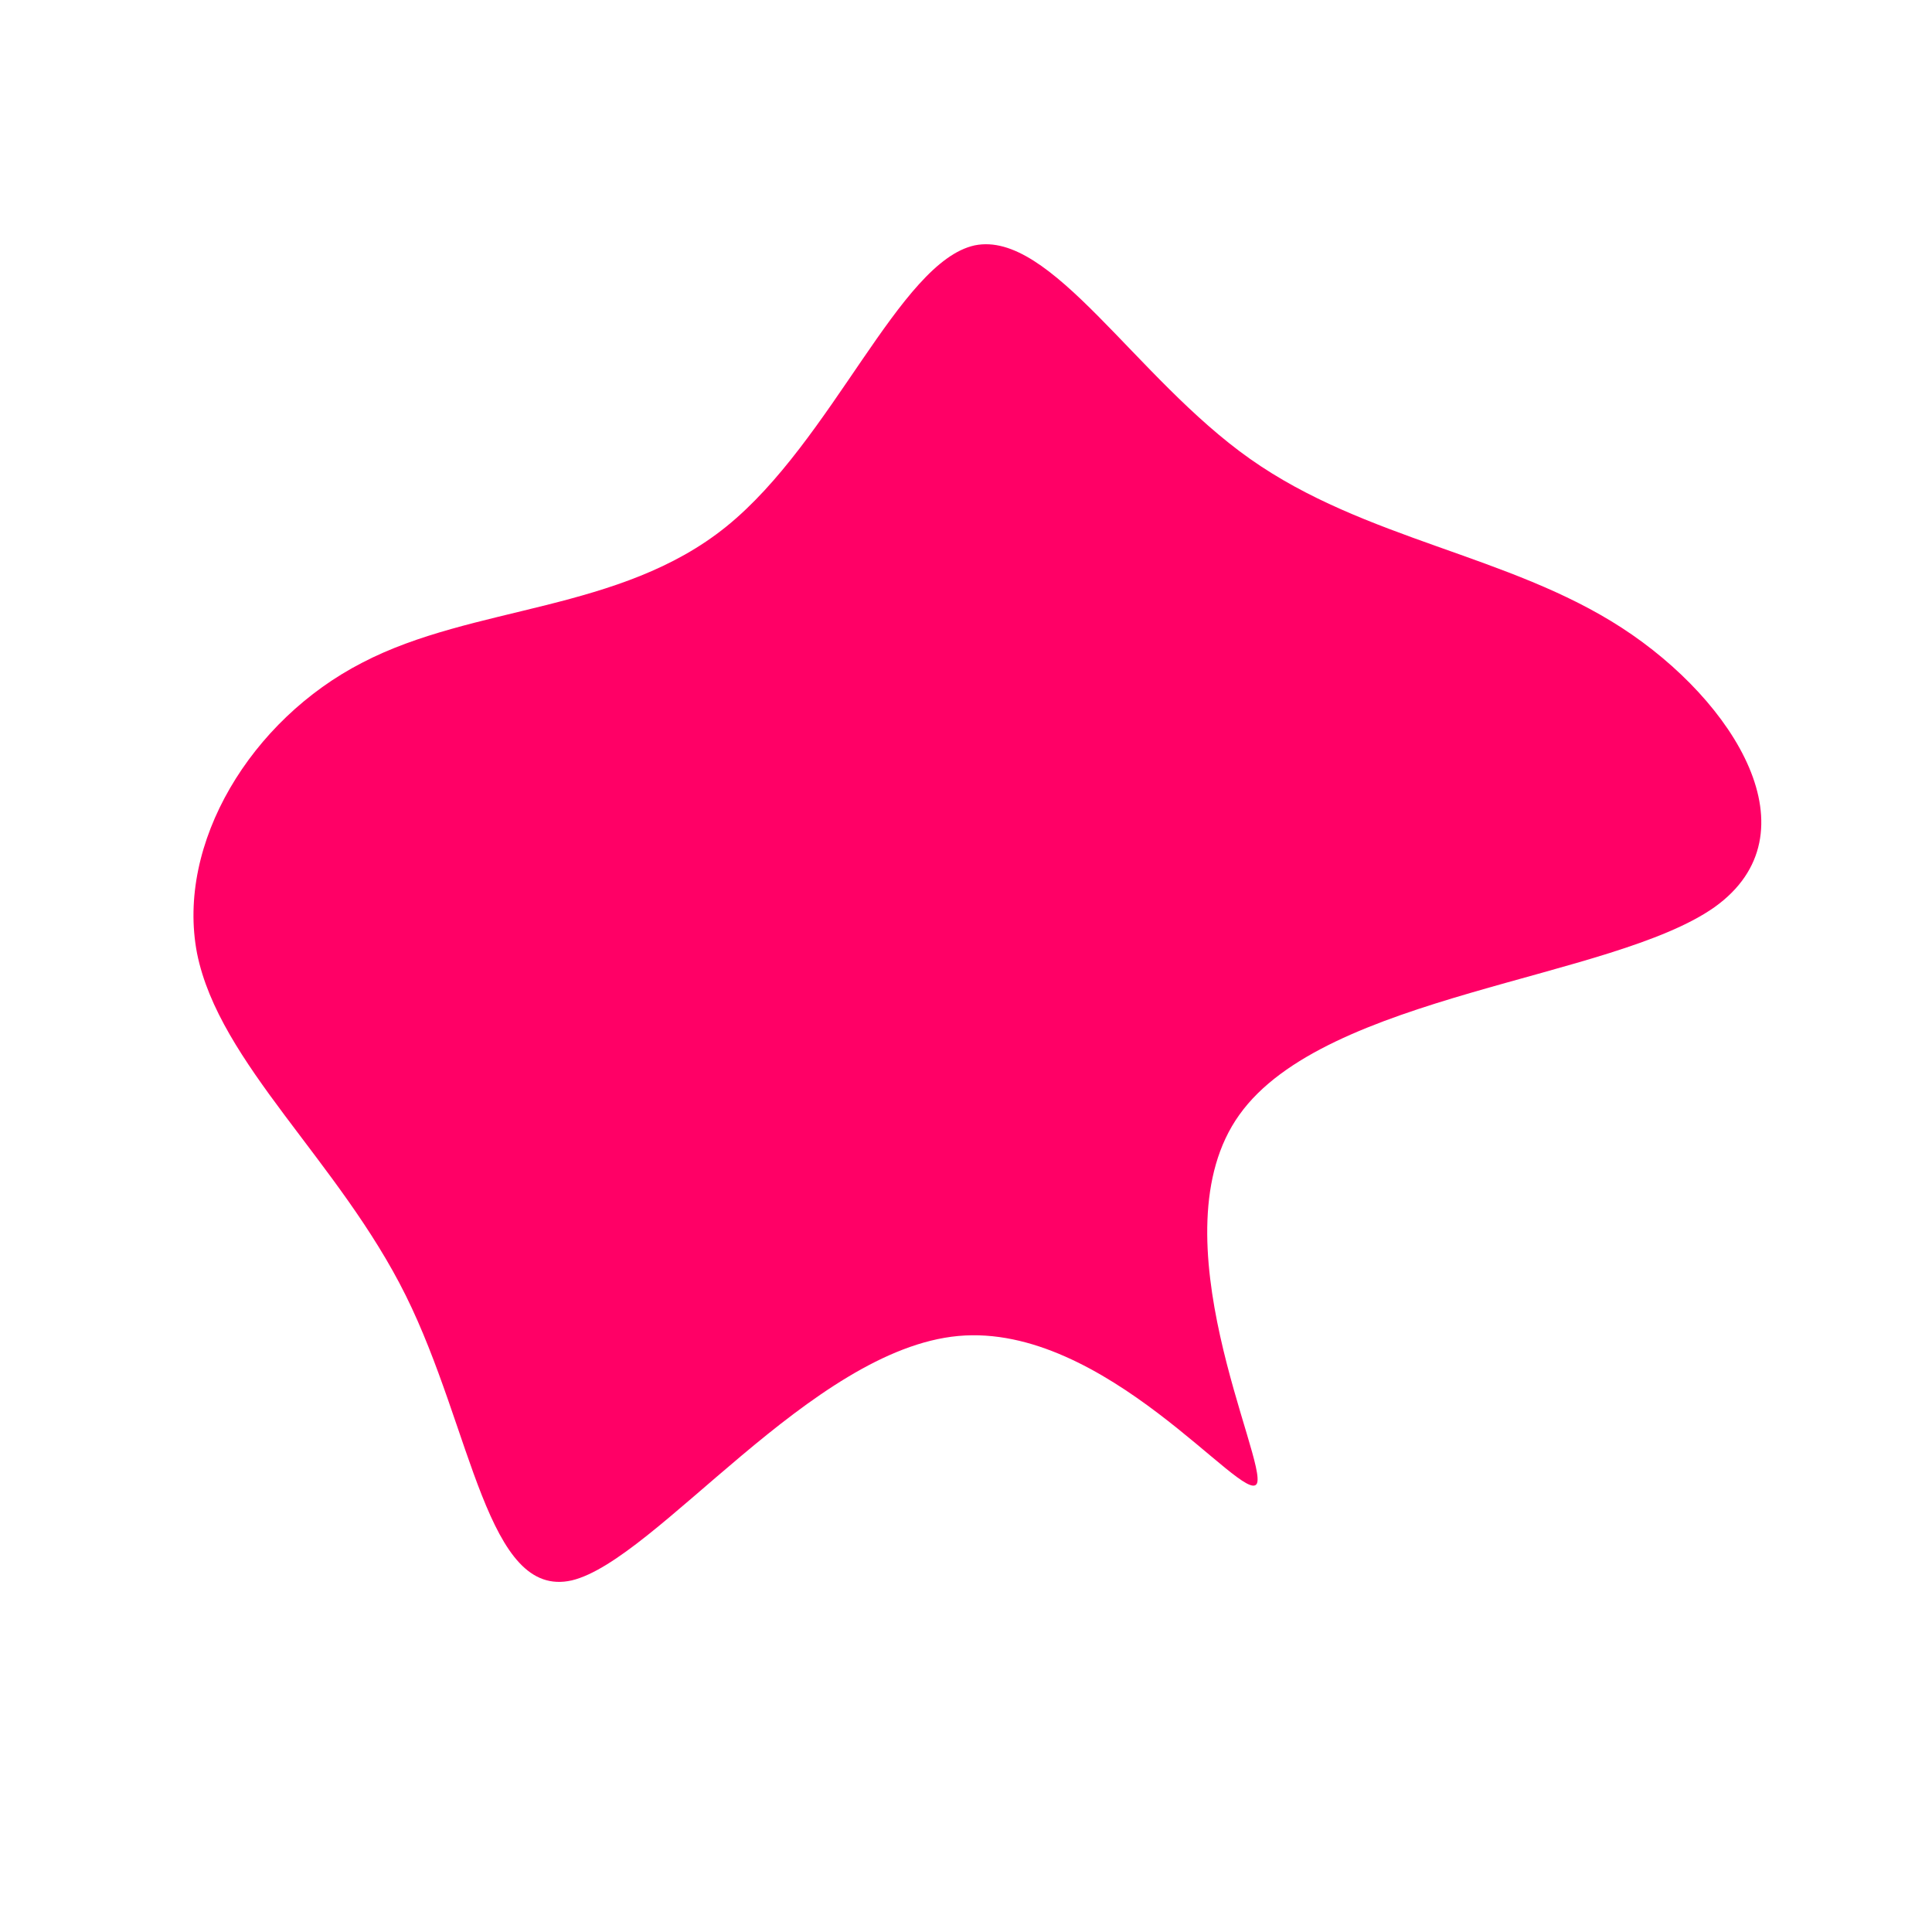 <?xml version="1.0" standalone="no"?>
<svg viewBox="0 0 200 200" xmlns="http://www.w3.org/2000/svg">
  <path fill="#FF0066" d="M29.4,-52.5C41.3,-44.1,56.2,-42.6,67.9,-35C79.6,-27.4,88.1,-13.7,77.5,-6.1C66.9,1.4,37.2,2.9,28.3,15.4C19.4,27.8,31.3,51.4,30.1,53.6C28.8,55.9,14.4,36.9,-0.8,38.3C-16,39.7,-32.1,61.5,-40.8,63.6C-49.6,65.6,-51.1,48,-58,34.1C-64.9,20.2,-77.3,10.1,-79.6,-1.3C-81.8,-12.7,-74,-25.5,-62.5,-31.4C-51,-37.4,-35.8,-36.6,-24.8,-45.5C-13.8,-54.4,-6.9,-72.9,0.9,-74.6C8.8,-76.2,17.5,-60.9,29.4,-52.5Z" transform="translate(100 100)" />
</svg>
